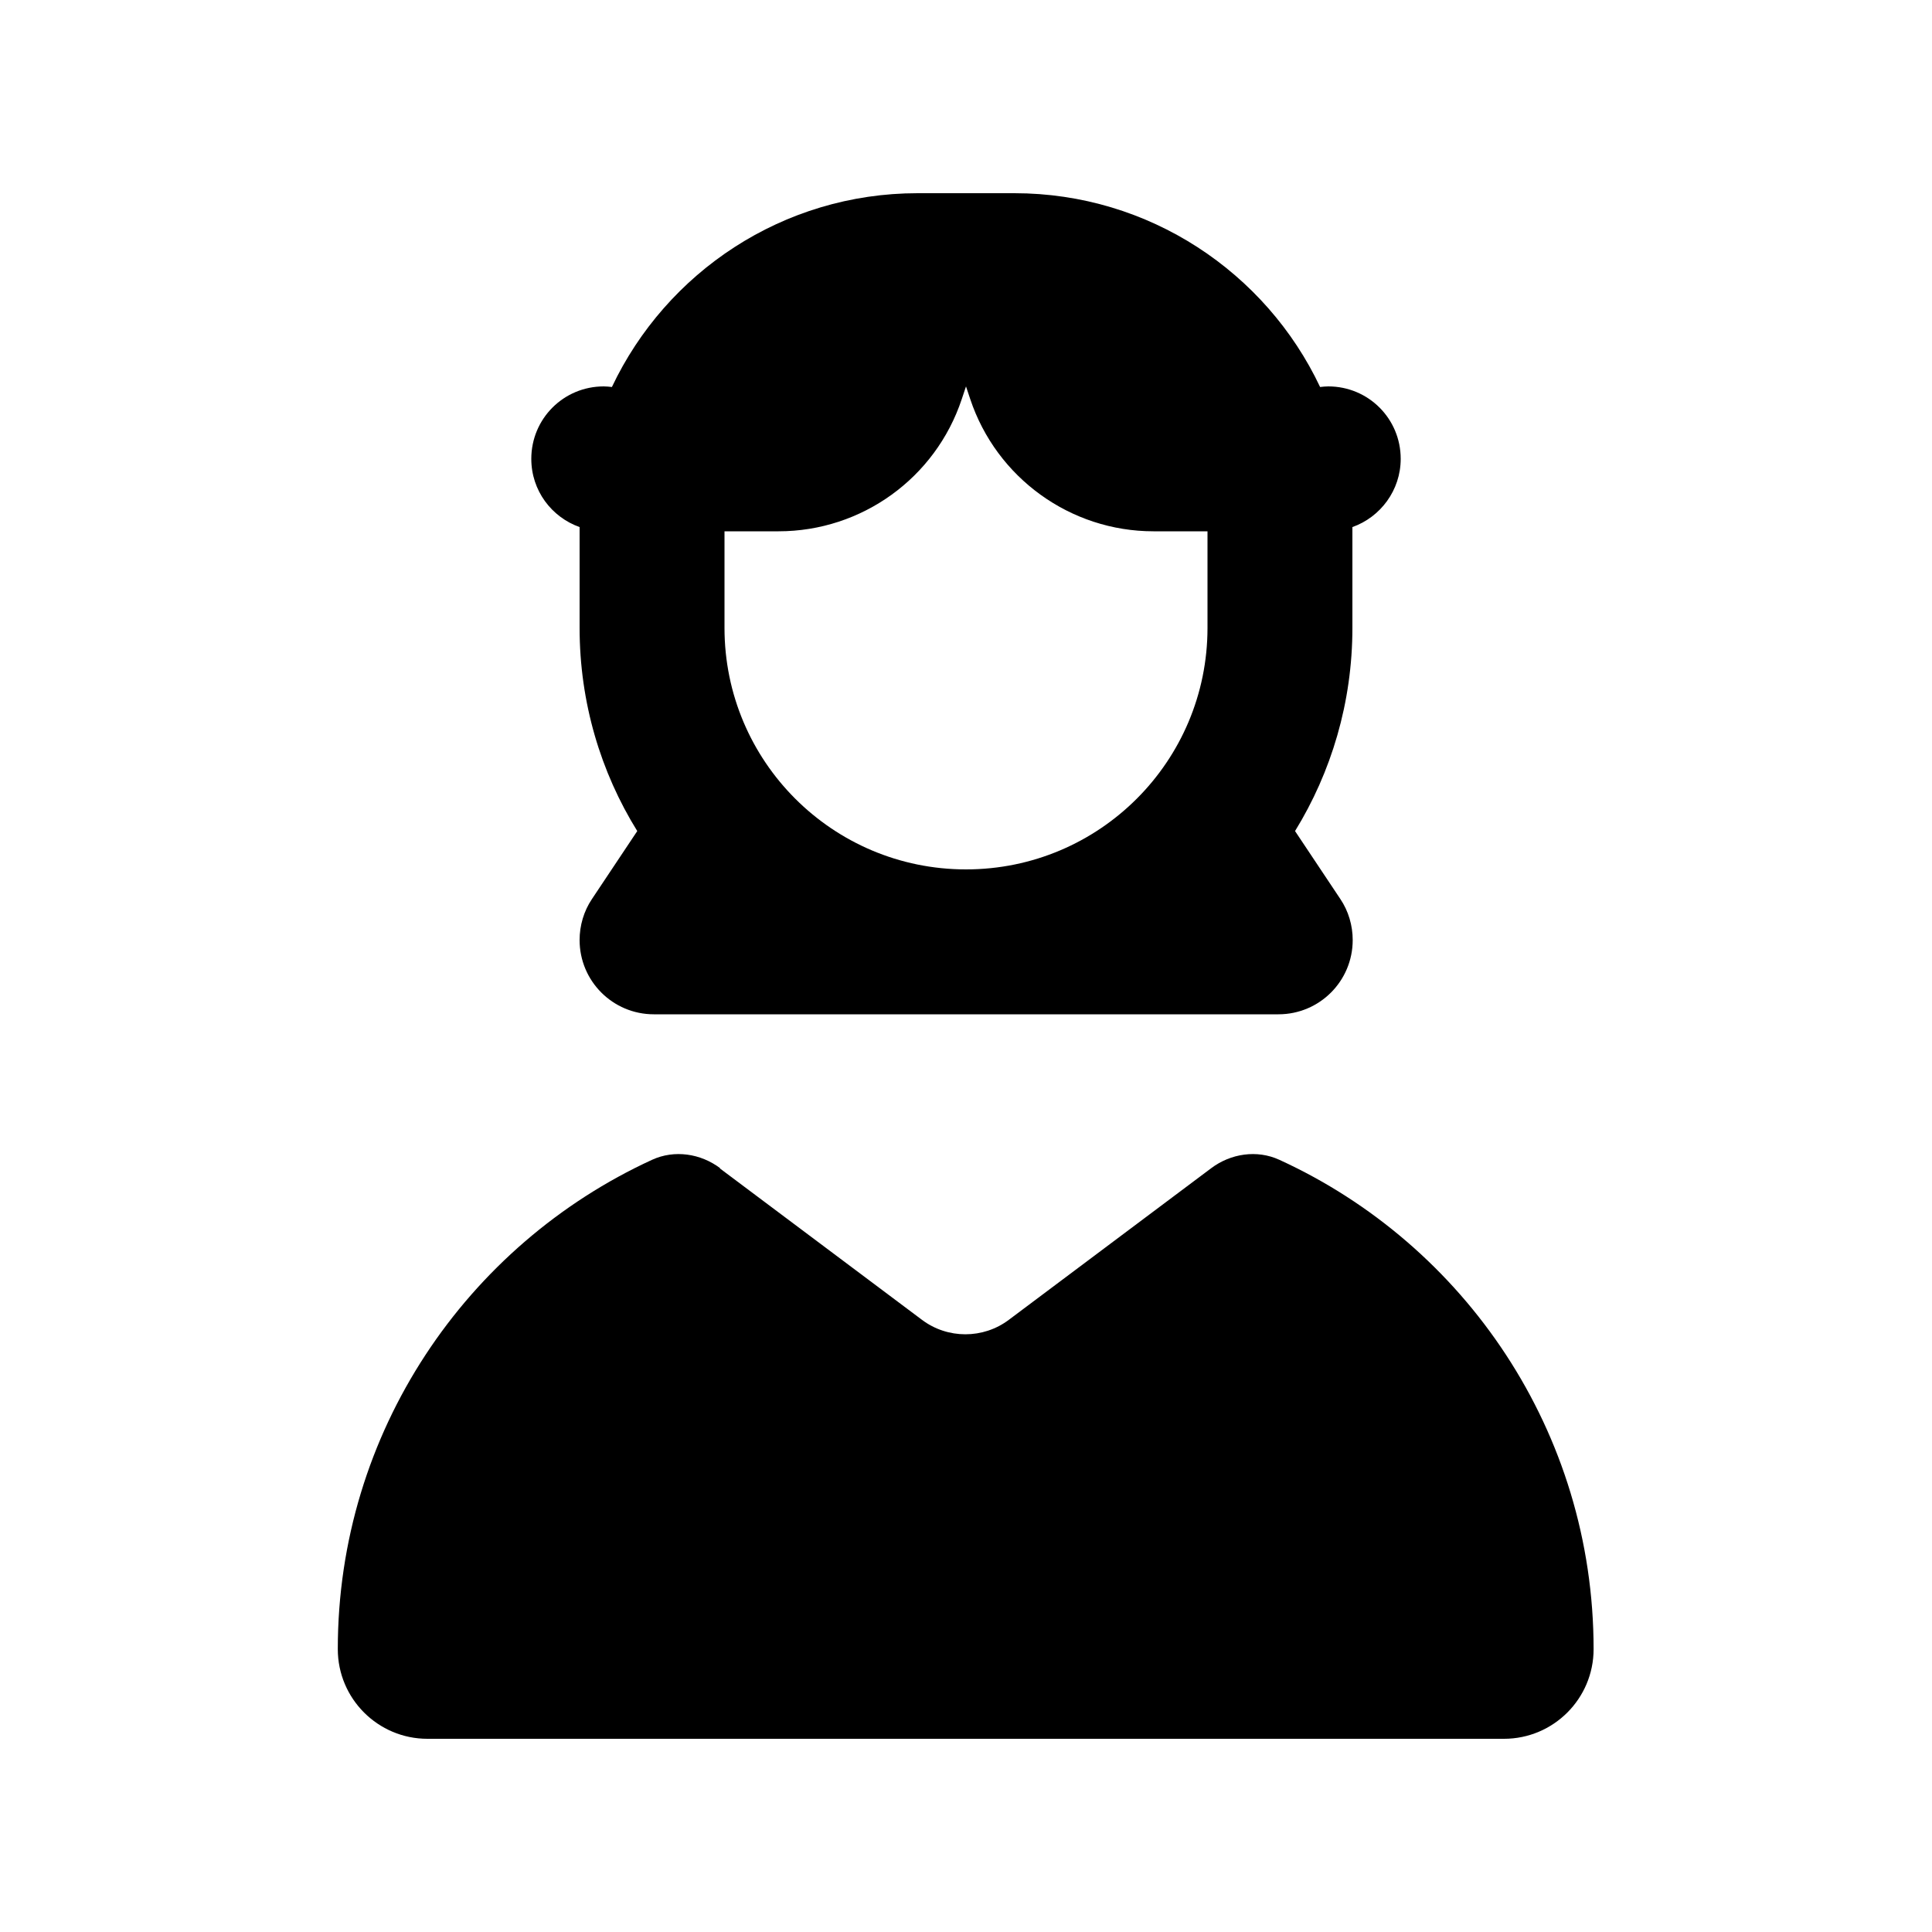 <svg xmlns="http://www.w3.org/2000/svg" viewBox="0 0 640 640"><!--! Font Awesome Pro 7.0.0 by @fontawesome - https://fontawesome.com License - https://fontawesome.com/license (Commercial License) Copyright 2025 Fonticons, Inc. --><path fill="currentColor" d="M240 208L240 176L257.9 176C285.4 176 309.9 158.4 318.6 132.2L320 128L321.4 132.2C330.1 158.3 354.6 176 382.1 176L400 176L400 208C400 252.2 364.2 288 320 288C275.8 288 240 252.2 240 208zM448 208L448 176L448 174.6C457.3 171.3 464 162.4 464 152C464 138.7 453.3 128 440 128C439.1 128 438.2 128.1 437.3 128.2C419.4 90.3 380.7 64 336 64L304 64C259.3 64 220.7 90.2 202.7 128.2C201.8 128.1 200.9 128 200 128C186.7 128 176 138.7 176 152C176 162.5 182.7 171.3 192 174.6L192 176L192 208C192 232.7 199 255.8 211.1 275.3L196.1 297.8C193.4 301.8 192 306.6 192 311.4C192 325 203 336 216.6 336L423.5 336C437.1 336 448.1 325 448.1 311.4C448.1 306.6 446.7 301.8 444 297.8L429 275.3C441 255.8 448 232.7 448 208zM238.6 387C232.1 382.1 223.4 380.8 216 384.2C154.6 412.4 111.9 474.4 111.9 546.3C111.9 562.7 125.2 576 141.6 576L498.2 576C514.6 576 527.9 562.7 527.9 546.3C527.9 474.3 485.2 412.3 423.8 384.2C416.4 380.8 407.7 382.1 401.2 387L334.2 437.2C325.7 443.6 313.9 443.6 305.4 437.2L238.4 387z"/></svg>